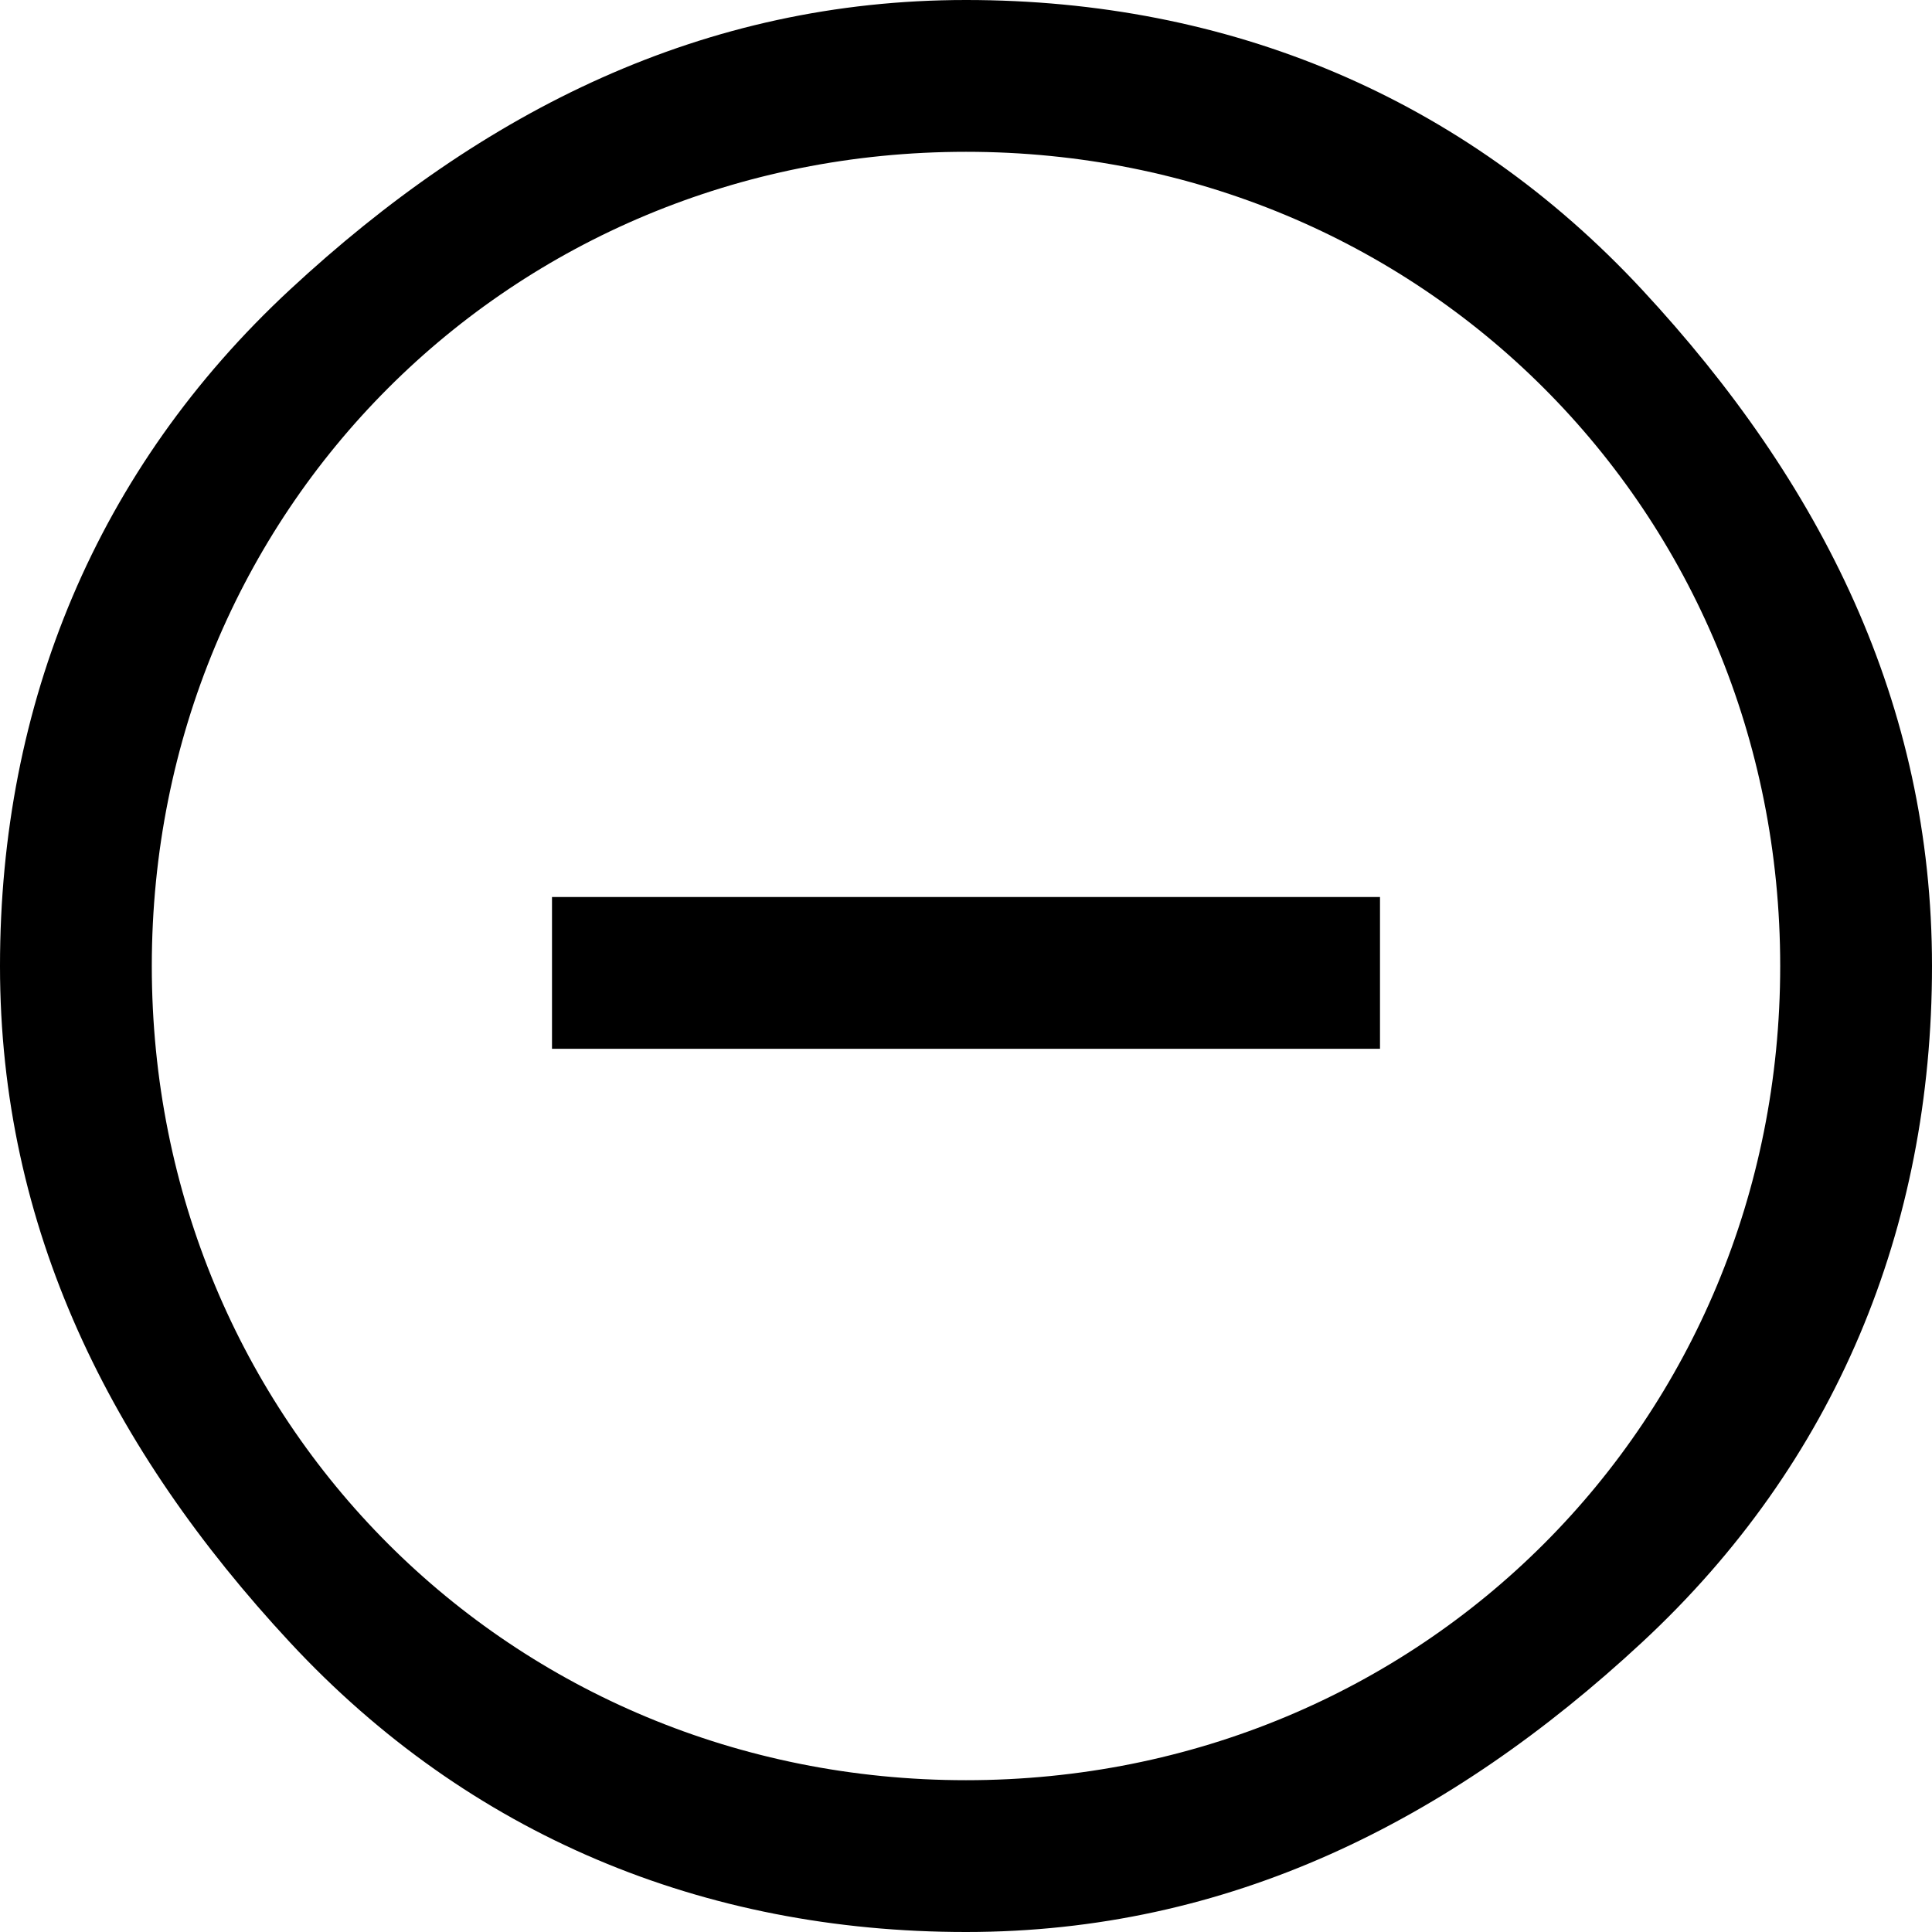 <svg width="14" height="14" viewBox="0 0 14 14" fill="none" xmlns="http://www.w3.org/2000/svg">
    <path d="M7 14C5.1 14 3.4 13.3 2.1 11.9C0.8 10.5 0 8.9 0 7C0 5.1 0.7 3.4 2.1 2.1C3.5 0.8 5.1 0 7 0C8.9 0 10.6 0.7 11.9 2.1C13.2 3.5 14 5.1 14 7C14 8.9 13.3 10.6 11.9 11.9C10.5 13.2 8.9 14 7 14ZM7 1.1C3.7 1.1 1.1 3.7 1.1 7C1.1 10.3 3.7 12.9 7 12.9C10.3 12.9 12.9 10.3 12.9 7C12.9 3.7 10.3 1.1 7 1.1ZM10 6.5H4V7.6H10V6.5Z" fill="black"/>
</svg>
